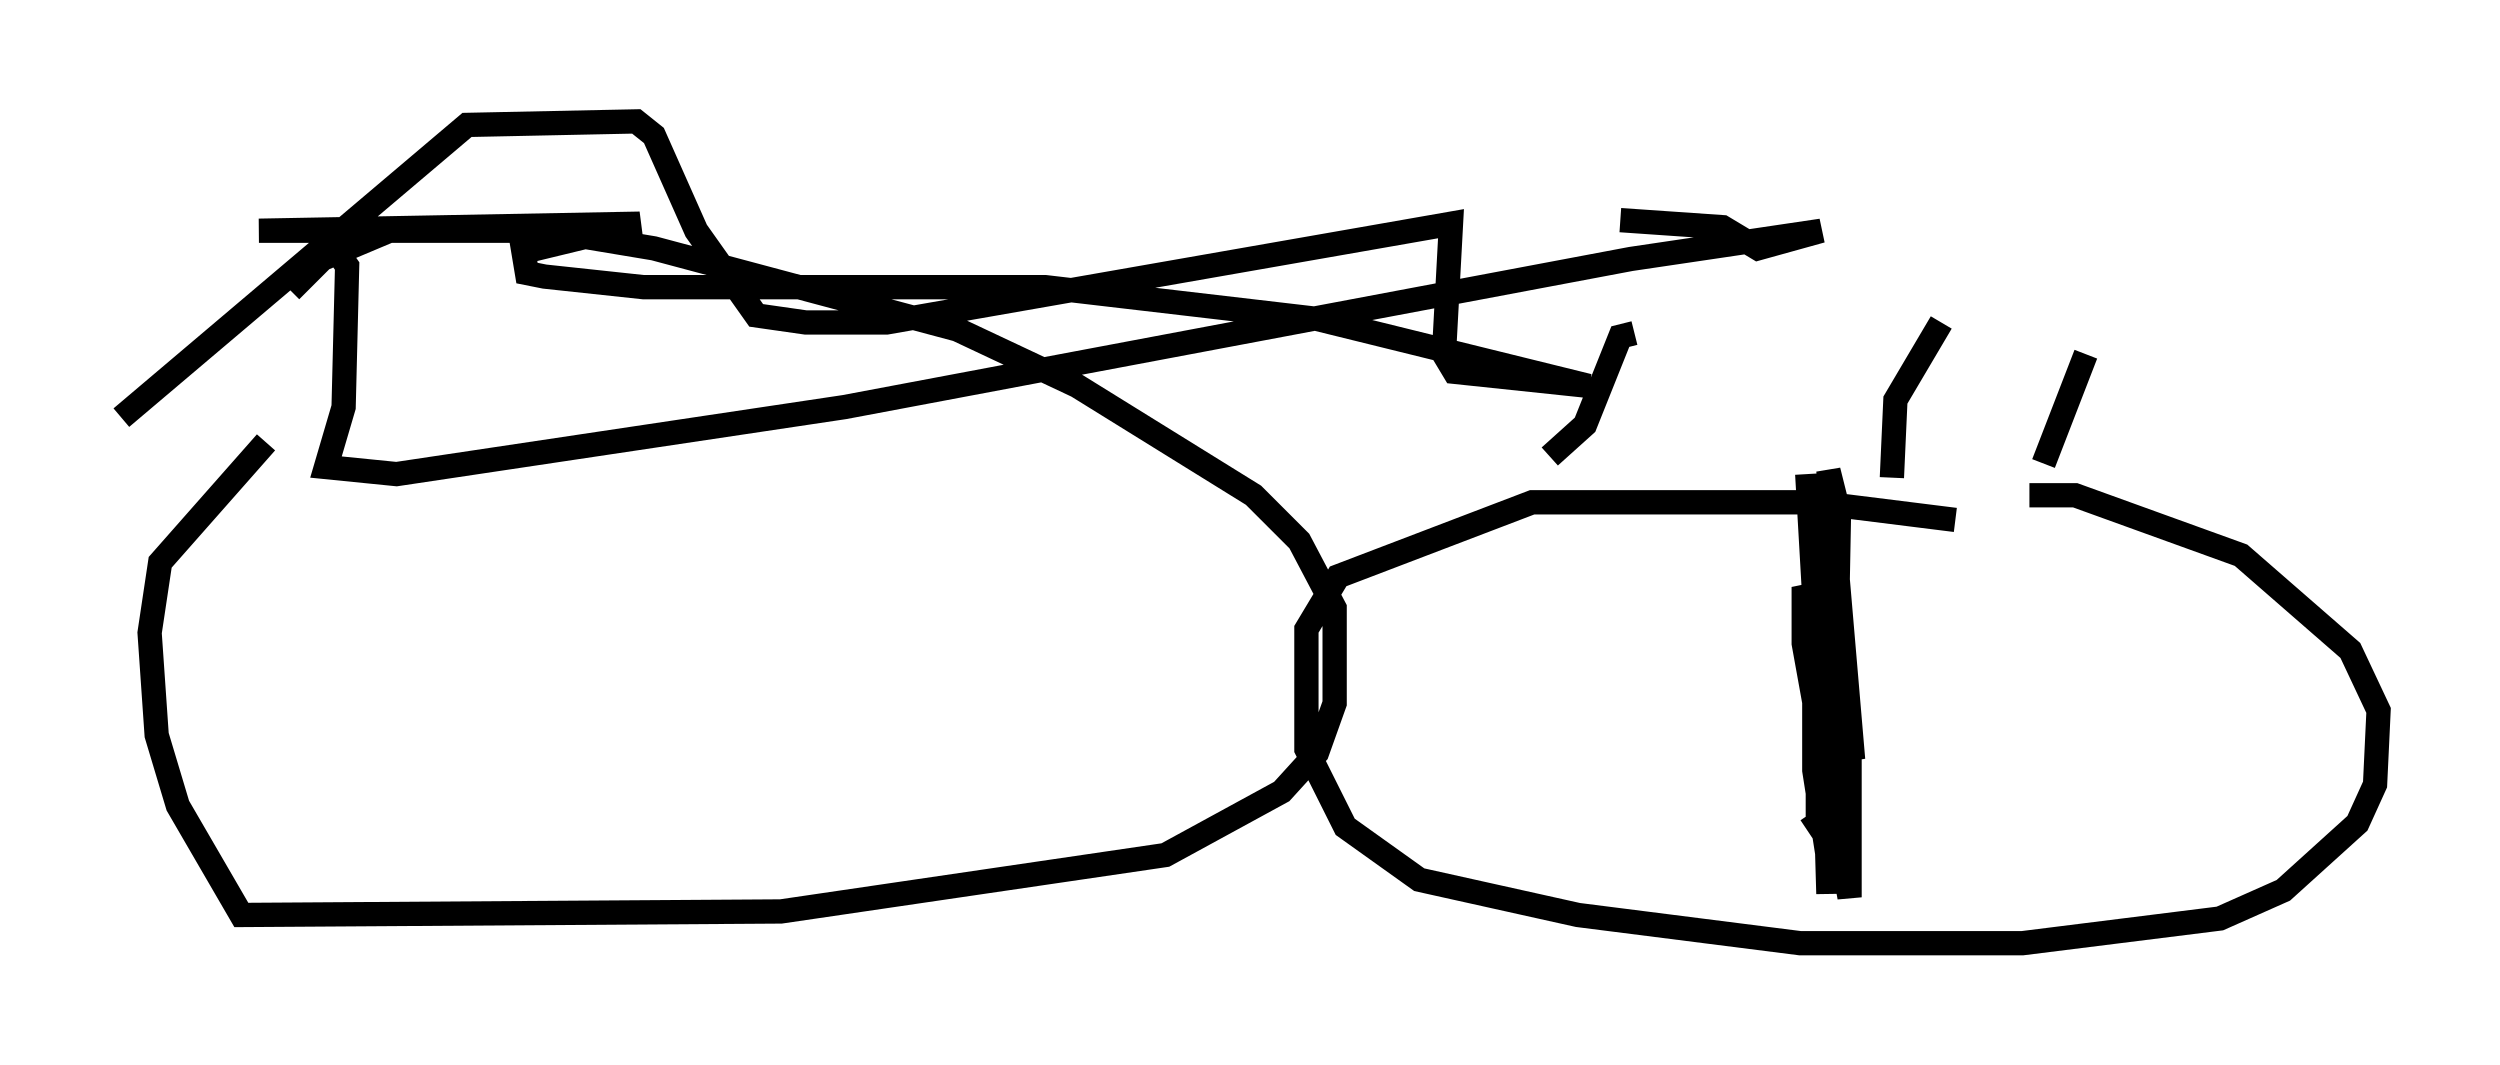 <?xml version="1.0" encoding="utf-8" ?>
<svg baseProfile="full" height="43.844" version="1.1" width="102.961" xmlns="http://www.w3.org/2000/svg" xmlns:ev="http://www.w3.org/2001/xml-events" xmlns:xlink="http://www.w3.org/1999/xlink"><defs /><rect fill="white" height="43.844" width="102.961" x="0" y="0" /><path d="M85.614, 21.413 m-5.084, 0.0 l-5.81, -0.726 -11.62, 0.0 l-7.989, 3.05 -1.307, 2.179 l0.0, 4.939 1.598, 3.196 l3.05, 2.179 6.536, 1.453 l9.151, 1.162 9.151, 0.0 l8.134, -1.017 2.615, -1.162 l3.05, -2.76 0.726, -1.598 l0.145, -3.05 -1.162, -2.469 l-4.503, -3.922 -6.827, -2.469 l-1.888, 0.0 m-19.754, -1.598 l1.453, -1.307 1.453, -3.631 l0.581, -0.145 m10.603, 5.955 l0.145, -3.196 1.888, -3.196 m4.212, 5.81 l1.743, -4.503 m-11.039, 7.117 l0.436, 15.106 0.0, -14.961 l0.872, 8.86 0.0, 6.246 l-1.888, -10.458 0.0, -2.324 l0.436, 1.017 0.0, 6.536 l0.726, 4.648 0.291, -15.251 l-0.436, -1.743 1.017, 11.911 l-1.598, -6.682 -0.291, -5.084 l0.436, 7.117 0.0, 7.263 l-0.436, 0.291 m-63.475, -15.978 l-4.358, 4.939 -0.436, 2.905 l0.291, 4.212 0.872, 2.905 l2.615, 4.503 22.223, -0.145 l15.832, -2.324 4.793, -2.615 l1.453, -1.598 0.726, -2.034 l0.0, -3.922 -1.453, -2.76 l-1.888, -1.888 -7.263, -4.503 l-4.939, -2.324 -12.492, -3.341 l-4.358, -0.726 -6.536, 0.0 l-2.76, 1.162 -1.307, 1.307 m-6.972, 5.229 l14.235, -12.056 6.972, -0.145 l0.726, 0.581 1.743, 3.922 l2.469, 3.486 2.034, 0.291 l3.341, 0.0 23.24, -4.067 l-0.291, 5.374 0.436, 0.726 l5.52, 0.581 -11.184, -2.76 l-11.184, -1.307 -16.559, 0.0 l-4.067, -0.436 -0.726, -0.145 l-0.145, -0.872 4.793, -1.162 l-15.687, 0.291 2.615, 0.0 l1.017, 1.453 -0.145, 5.81 l-0.726, 2.469 2.905, 0.291 l18.447, -2.76 32.391, -6.101 l7.844, -1.162 -2.615, 0.726 l-1.453, -0.872 -4.212, -0.291 " fill="none" stroke="black" stroke-width="1" /></svg>